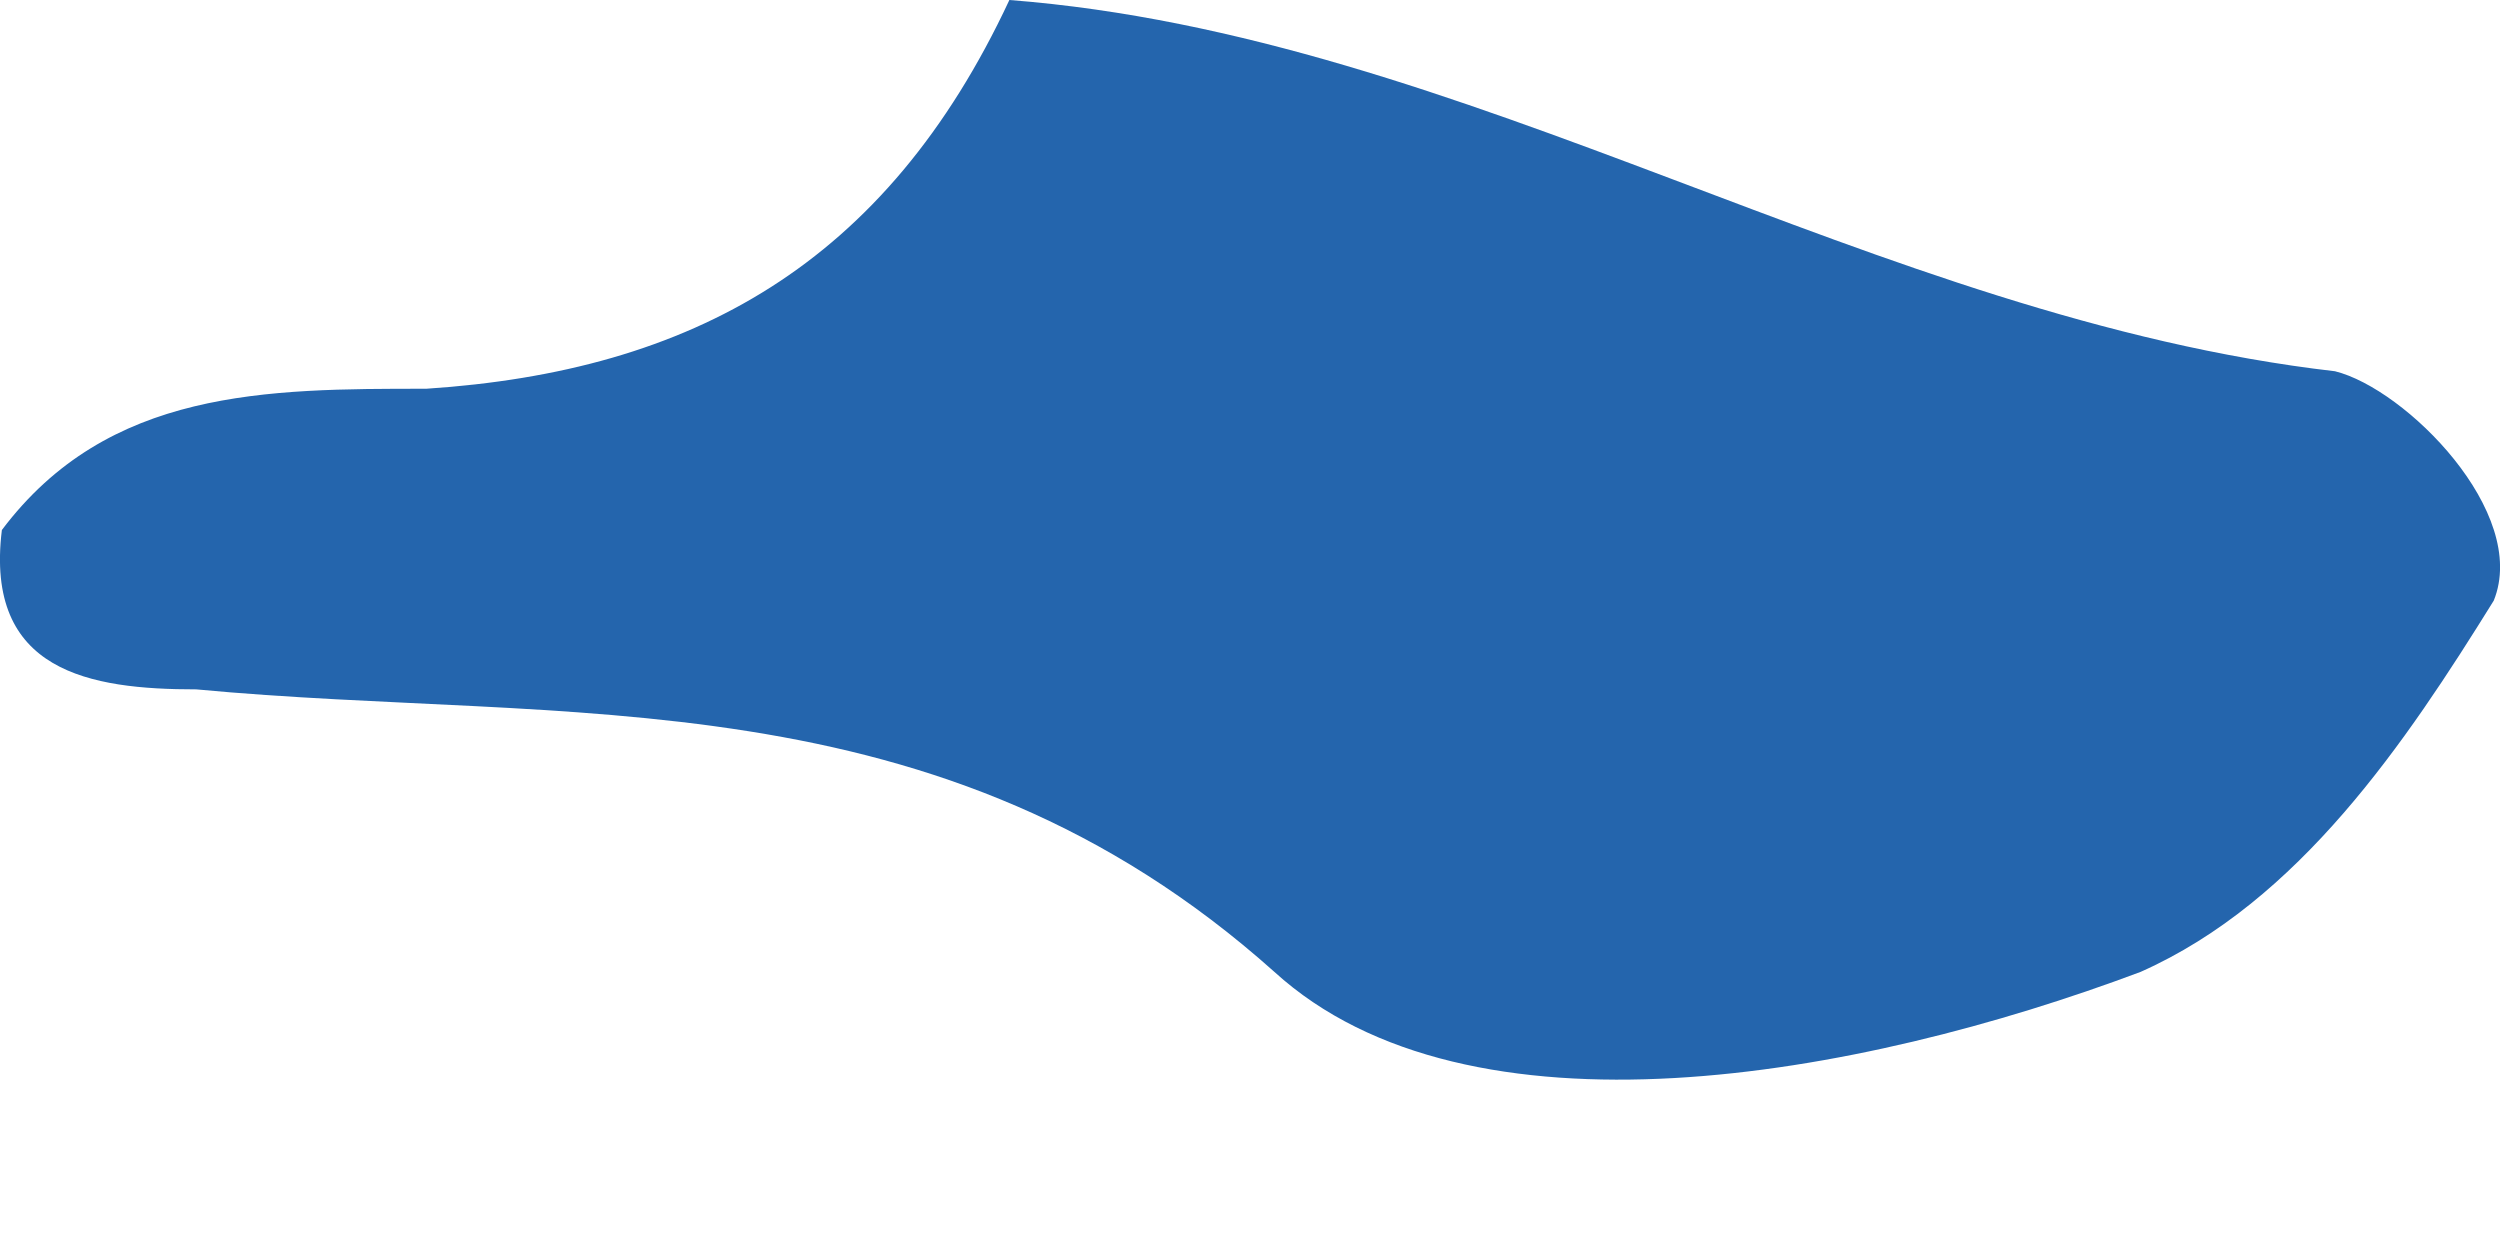<svg width="4" height="2" viewBox="0 0 4 2" fill="none" xmlns="http://www.w3.org/2000/svg">
<path d="M1.615 0C2.35 0.057 3 0.509 3.736 0.594C3.849 0.622 4.047 0.82 3.99 0.961C3.849 1.188 3.679 1.442 3.425 1.555C2.972 1.725 2.35 1.838 2.039 1.555C1.502 1.075 0.908 1.159 0.314 1.103C0.144 1.103 -0.025 1.075 0.003 0.848C0.173 0.622 0.427 0.622 0.682 0.622C1.106 0.594 1.417 0.424 1.615 0Z" fill="#2465AD"/>
</svg>
